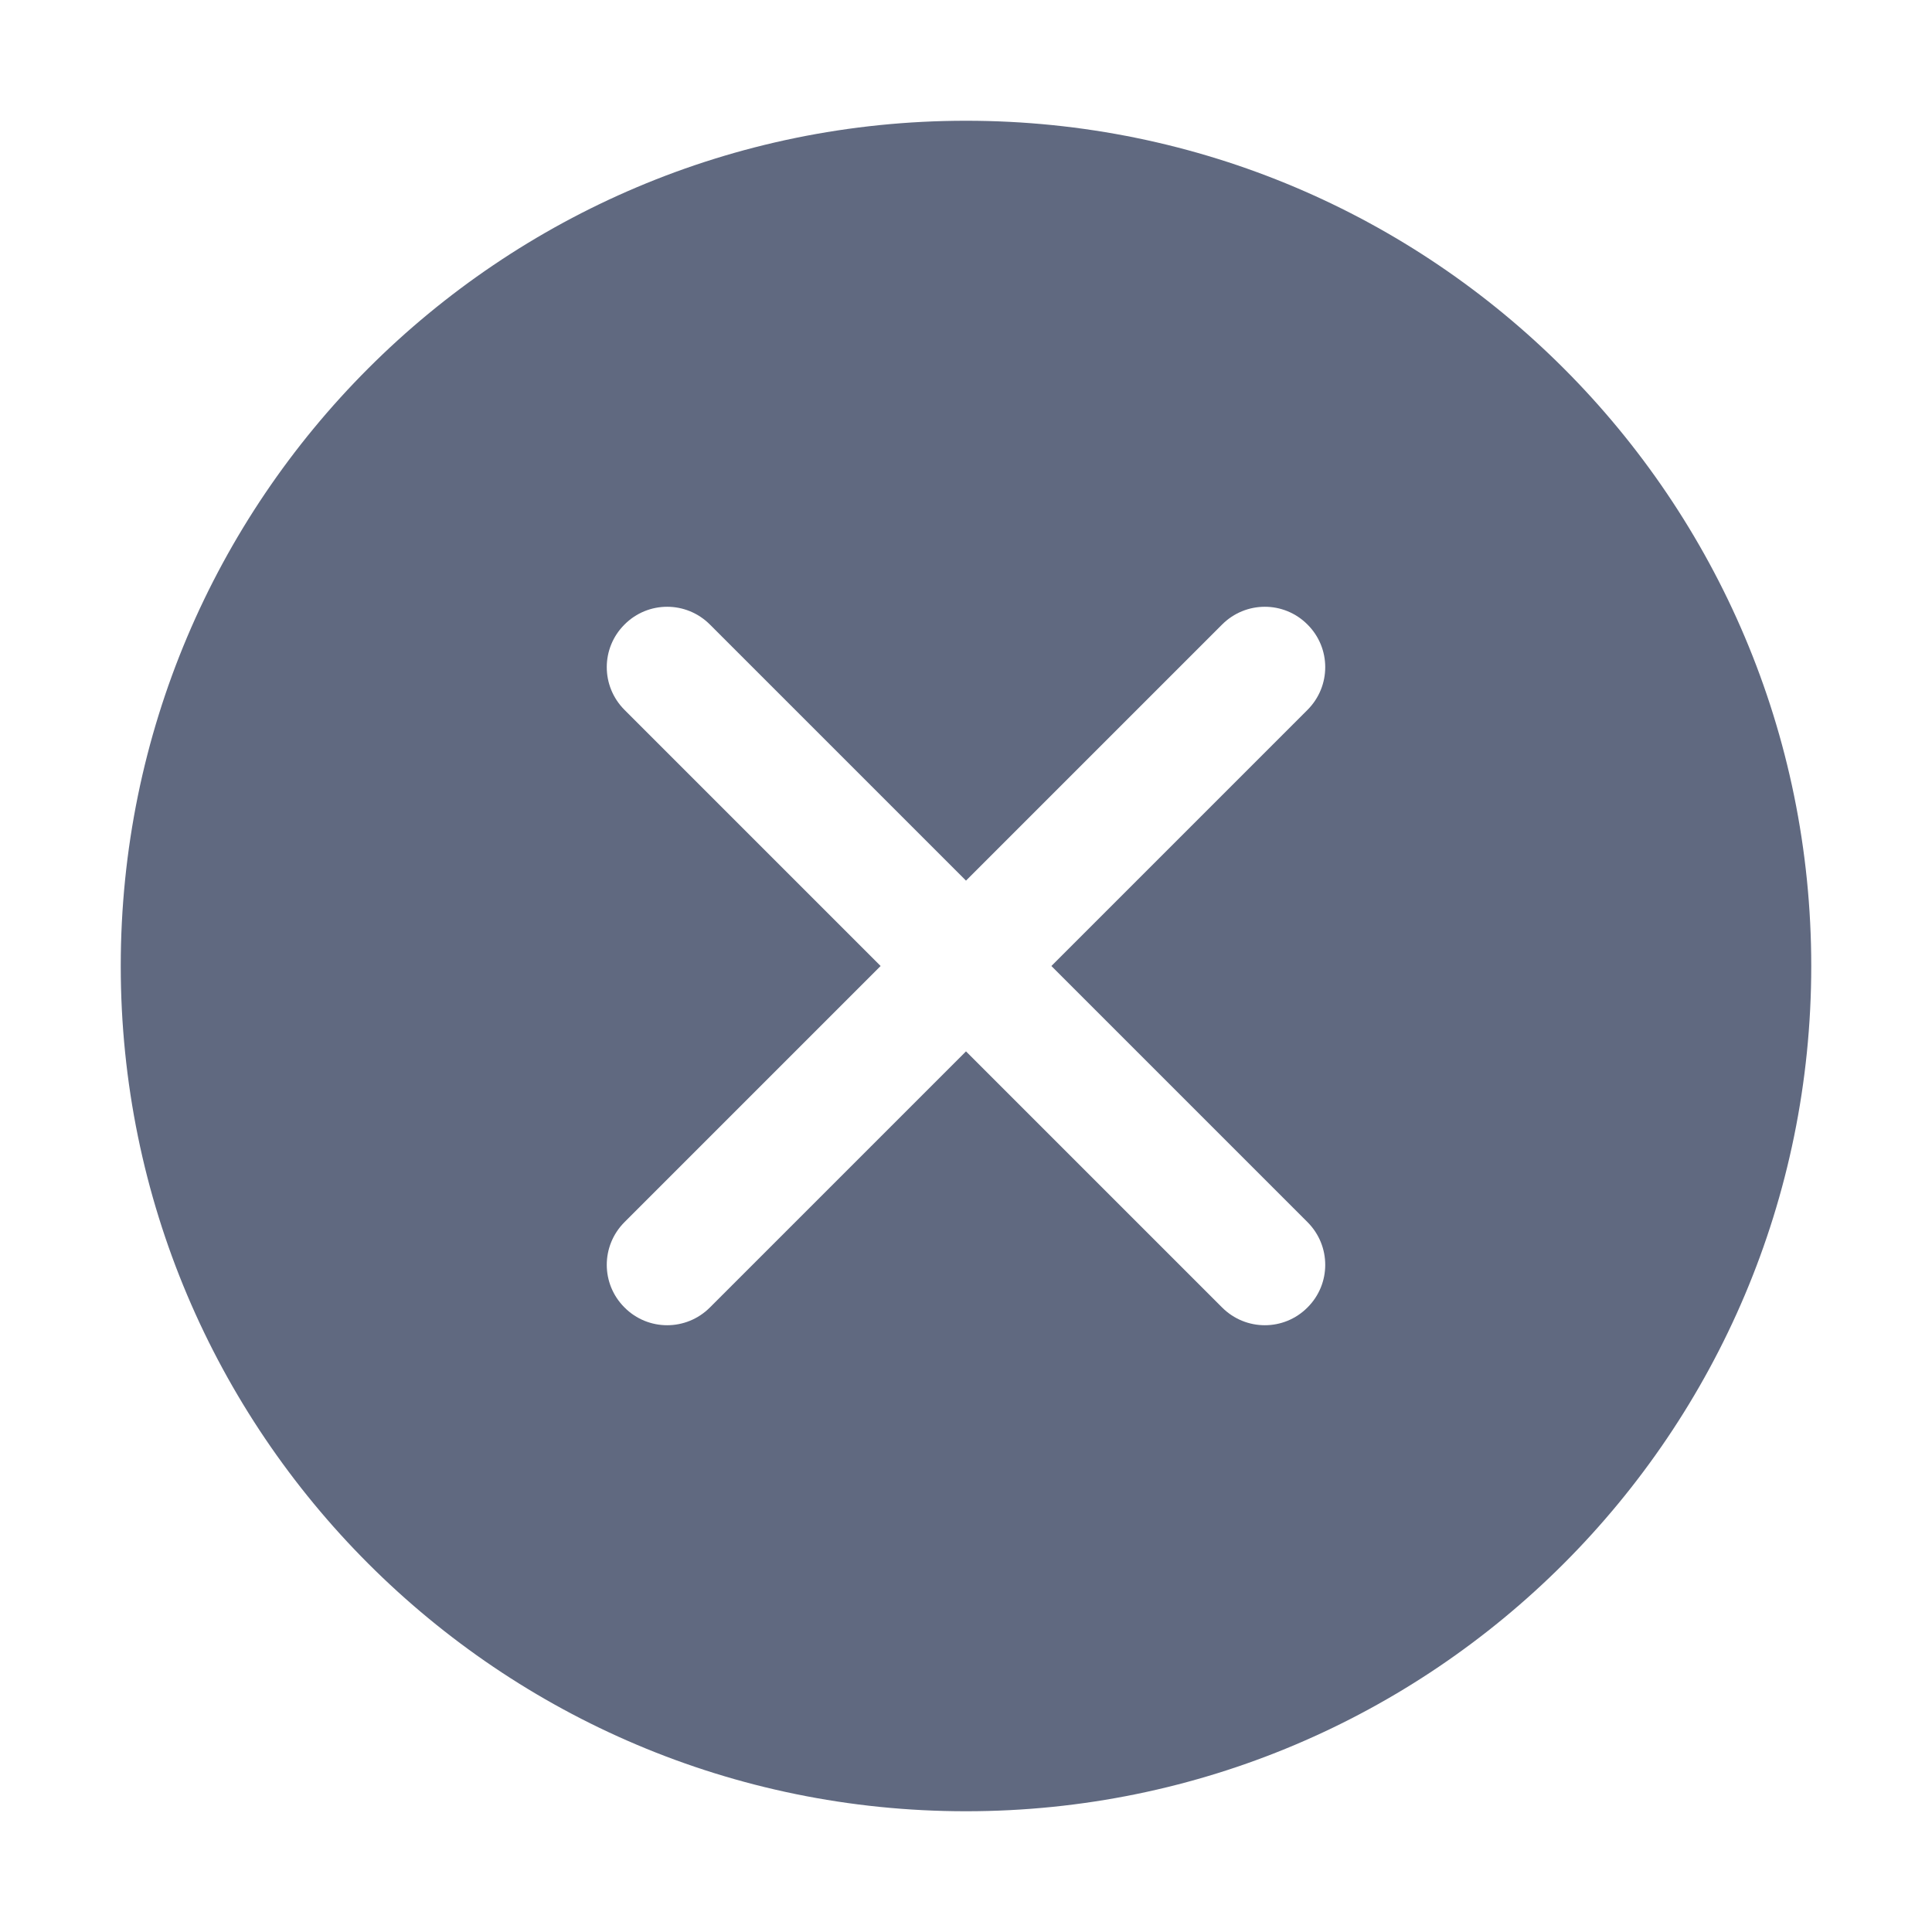 <svg width="16" height="16" viewBox="0 0 16 16" fill="none" xmlns="http://www.w3.org/2000/svg">
<path fill-rule="evenodd" clip-rule="evenodd" d="M8 15C11.866 15 15 11.866 15 8C15 4.134 11.866 1 8 1C4.134 1 1 4.134 1 8C1 11.866 4.134 15 8 15ZM5.172 10.828C4.976 10.633 4.976 10.317 5.172 10.121L7.293 8L5.172 5.879C4.976 5.683 4.976 5.367 5.172 5.172C5.367 4.976 5.683 4.976 5.879 5.172L8 7.293L10.121 5.172C10.317 4.976 10.633 4.976 10.828 5.172C11.024 5.367 11.024 5.683 10.828 5.879L8.707 8L10.828 10.121C11.024 10.317 11.024 10.633 10.828 10.828C10.633 11.024 10.317 11.024 10.121 10.828L8 8.707L5.879 10.828C5.683 11.024 5.367 11.024 5.172 10.828Z" fill="#606980"/>
</svg>
